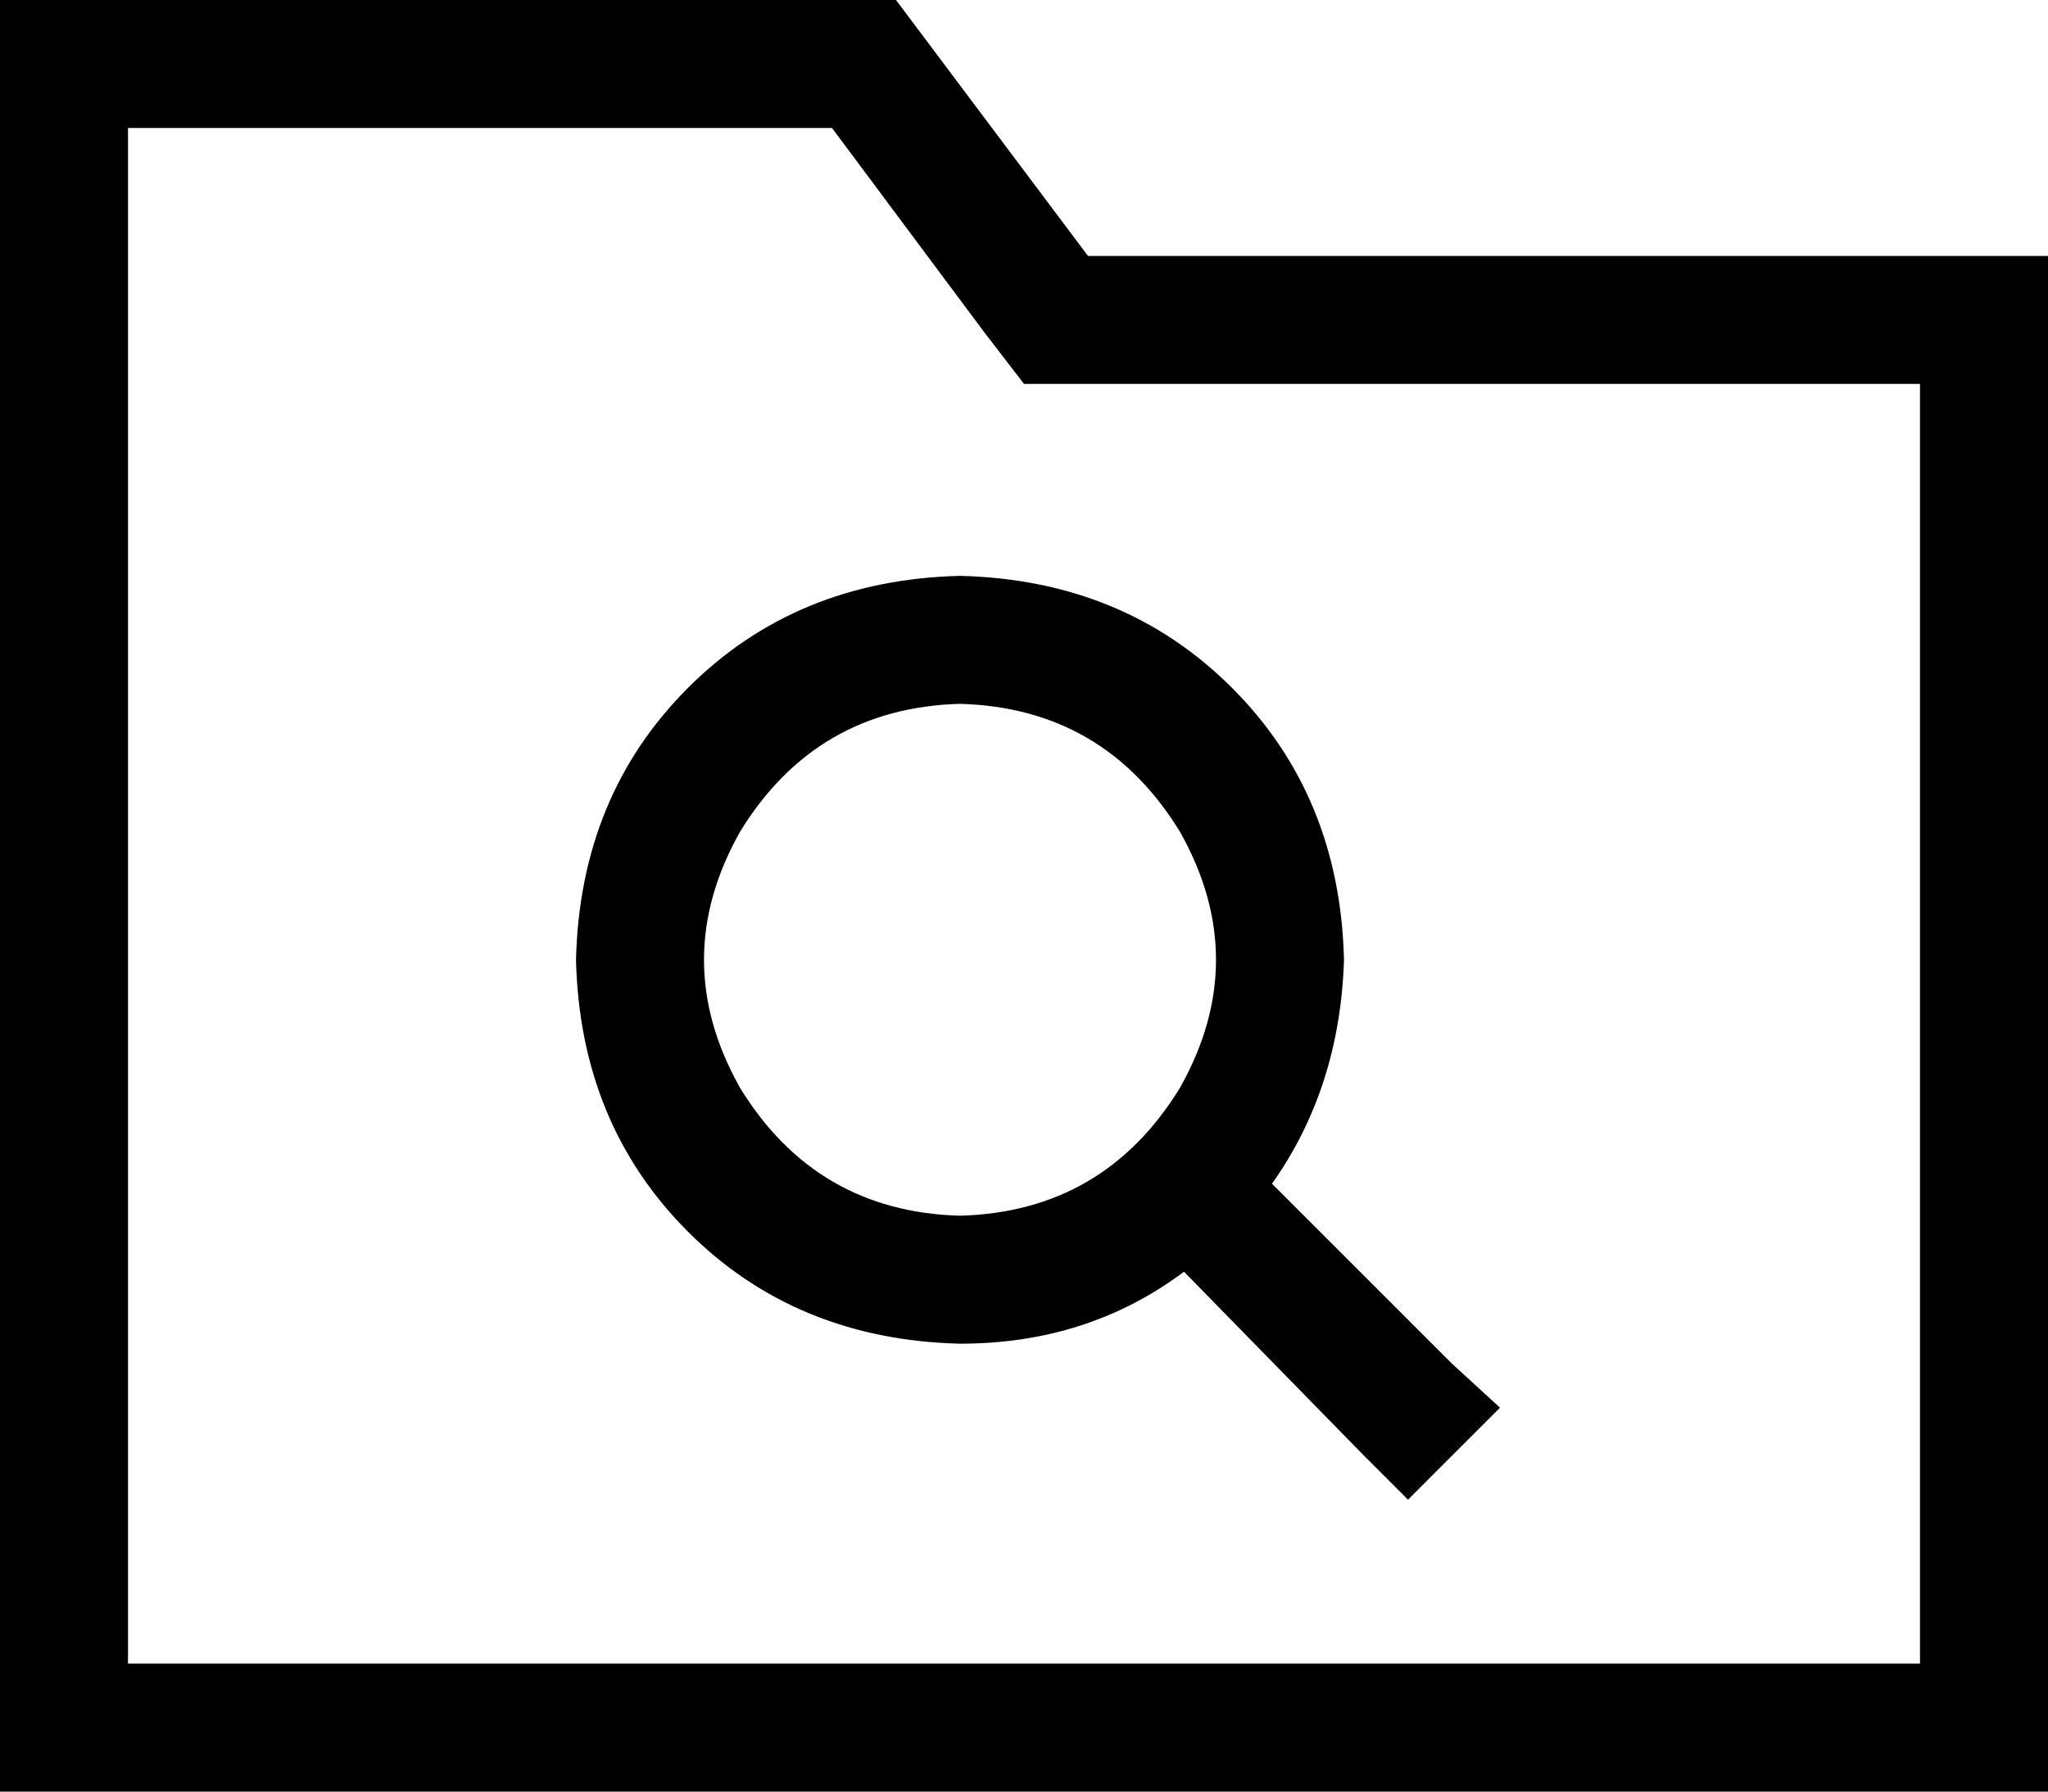 <svg xmlns="http://www.w3.org/2000/svg" viewBox="0 0 512 448">
  <path d="M 32 0 L 224 0 L 32 0 L 224 0 L 272 64 L 272 64 L 480 64 L 512 64 L 512 96 L 512 96 L 512 416 L 512 416 L 512 448 L 512 448 L 480 448 L 0 448 L 0 416 L 0 416 L 0 32 L 0 32 L 0 0 L 0 0 L 32 0 L 32 0 Z M 272 96 L 256 96 L 272 96 L 256 96 L 246 83 L 246 83 L 208 32 L 208 32 L 32 32 L 32 32 L 32 416 L 32 416 L 480 416 L 480 416 L 480 96 L 480 96 L 272 96 L 272 96 Z M 240 304 Q 276 303 295 272 Q 313 240 295 208 Q 276 177 240 176 Q 204 177 185 208 Q 167 240 185 272 Q 204 303 240 304 L 240 304 Z M 240 336 Q 199 335 172 308 L 172 308 L 172 308 Q 145 281 144 240 Q 145 199 172 172 Q 199 145 240 144 Q 281 145 308 172 Q 335 199 336 240 Q 335 272 318 296 L 363 341 L 363 341 L 375 352 L 375 352 L 352 375 L 352 375 L 341 364 L 341 364 L 296 318 L 296 318 Q 272 336 240 336 L 240 336 Z" />
</svg>